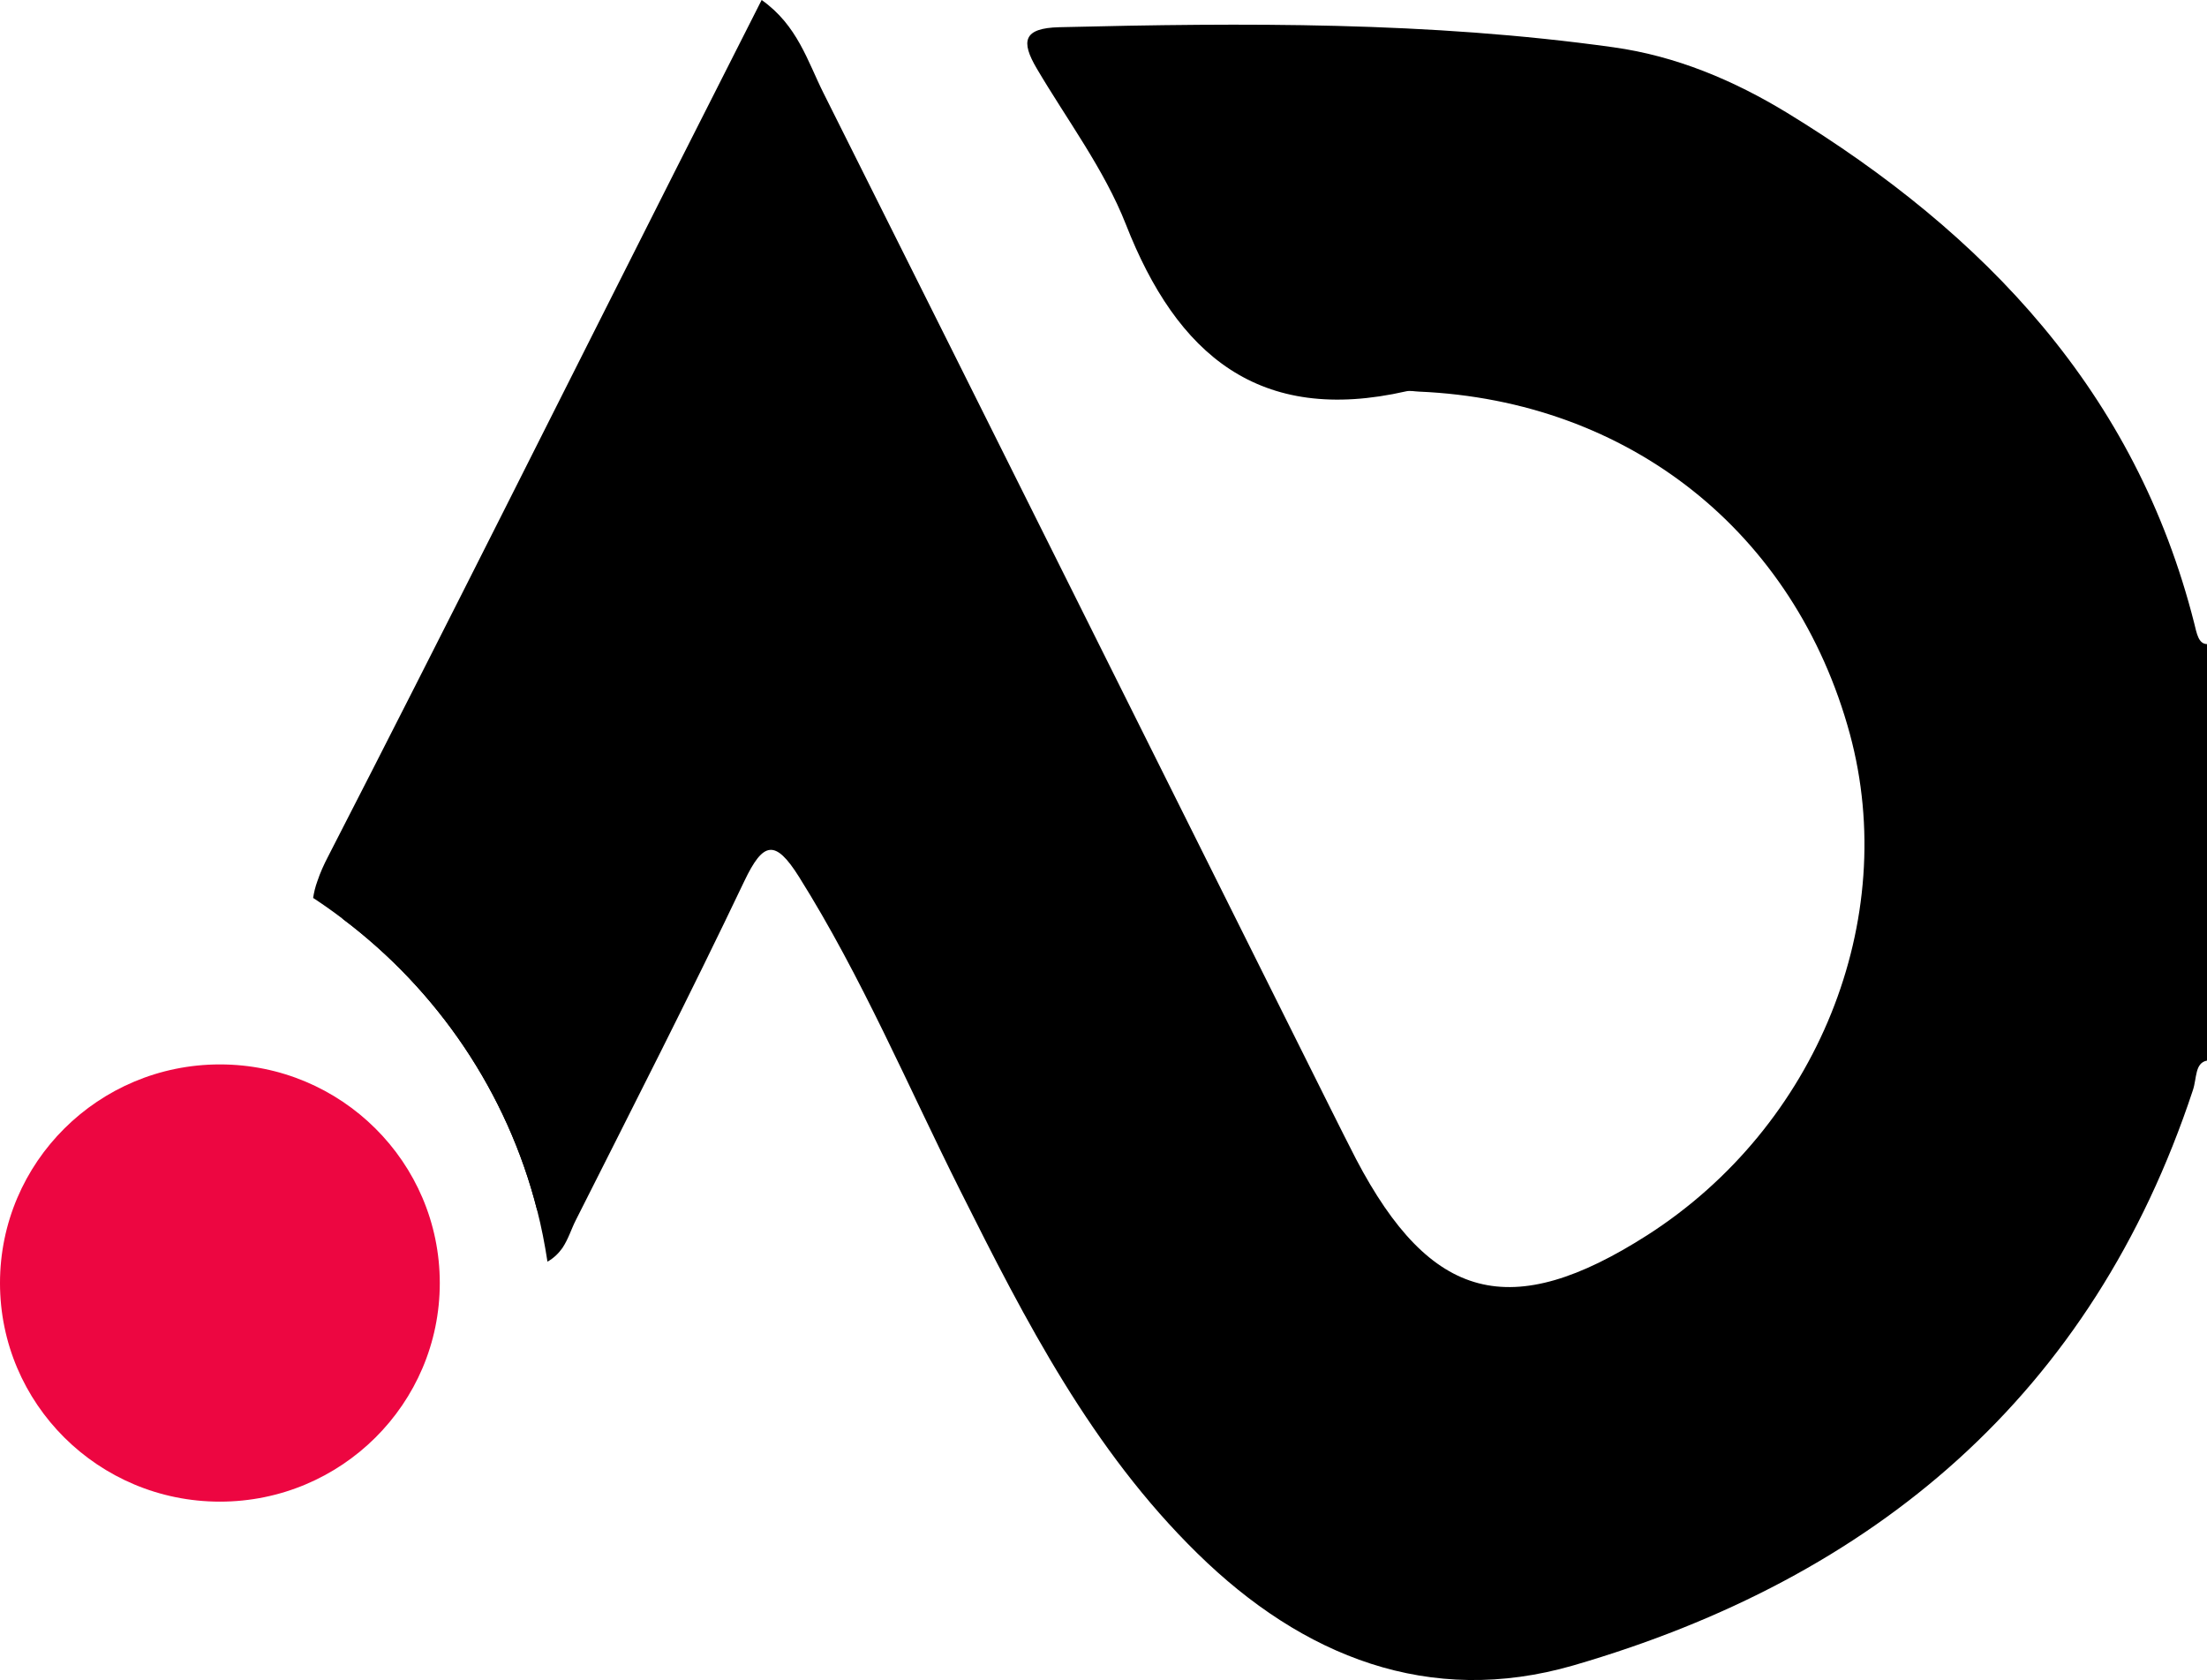 <svg width="67" height="51" viewBox="0 0 67 51" fill="none" xmlns="http://www.w3.org/2000/svg">
<g clip-path="url(#clip0_106_2755)">
<path d="M67 19.553C66.74 19.548 66.689 19.229 66.612 18.92C64.838 11.914 60.263 7.097 54.256 3.427C52.634 2.438 50.875 1.698 48.978 1.435C43.393 0.654 37.779 0.689 32.159 0.826C31.057 0.852 30.991 1.257 31.47 2.073C32.393 3.64 33.52 5.135 34.178 6.808C35.729 10.773 38.222 12.897 42.695 11.878C42.812 11.853 42.945 11.883 43.072 11.888C49.462 12.162 54.49 16.157 56.158 22.281C57.688 27.928 55.164 34.189 50.018 37.49C45.867 40.146 43.434 39.512 41.165 35.183C40.905 34.681 40.655 34.174 40.4 33.667C35.27 23.386 30.144 13.1 24.999 2.824C24.519 1.866 24.208 0.766 23.122 0C22.214 1.795 21.363 3.468 20.516 5.146C17.002 12.101 13.524 19.067 9.965 25.992C9.827 26.255 9.715 26.509 9.638 26.742C9.572 26.919 9.531 27.092 9.506 27.259C9.817 27.462 10.118 27.675 10.409 27.898C13.274 30.058 15.396 33.155 16.304 36.729C16.436 37.241 16.538 37.768 16.62 38.301C16.819 38.189 16.962 38.042 17.074 37.885C17.257 37.611 17.344 37.307 17.482 37.038C19.206 33.616 20.95 30.205 22.597 26.747C23.168 25.551 23.53 25.465 24.254 26.615C26.167 29.662 27.559 32.968 29.16 36.161C31.134 40.105 33.148 44.019 36.351 47.157C39.543 50.29 43.393 51.821 47.759 50.559C56.913 47.903 63.517 42.331 66.572 33.094C66.694 32.729 66.628 32.268 67 32.197V19.553Z" fill="black"/>
<path d="M6.676 45.586C10.362 45.586 13.351 42.615 13.351 38.95C13.351 35.285 10.362 32.313 6.676 32.313C2.989 32.313 0 35.285 0 38.95C0 42.615 2.989 45.586 6.676 45.586Z" fill="#ED0641"/>
<path d="M9.638 26.742L10.409 27.898C13.274 30.057 15.396 33.155 16.304 36.729L17.074 37.885C16.278 33.216 13.504 29.206 9.638 26.742Z" fill="black"/>
</g>
<defs>
<clipPath id="clip0_106_2755">
<rect width="67" height="51" fill="white"/>
</clipPath>
</defs>
</svg>
